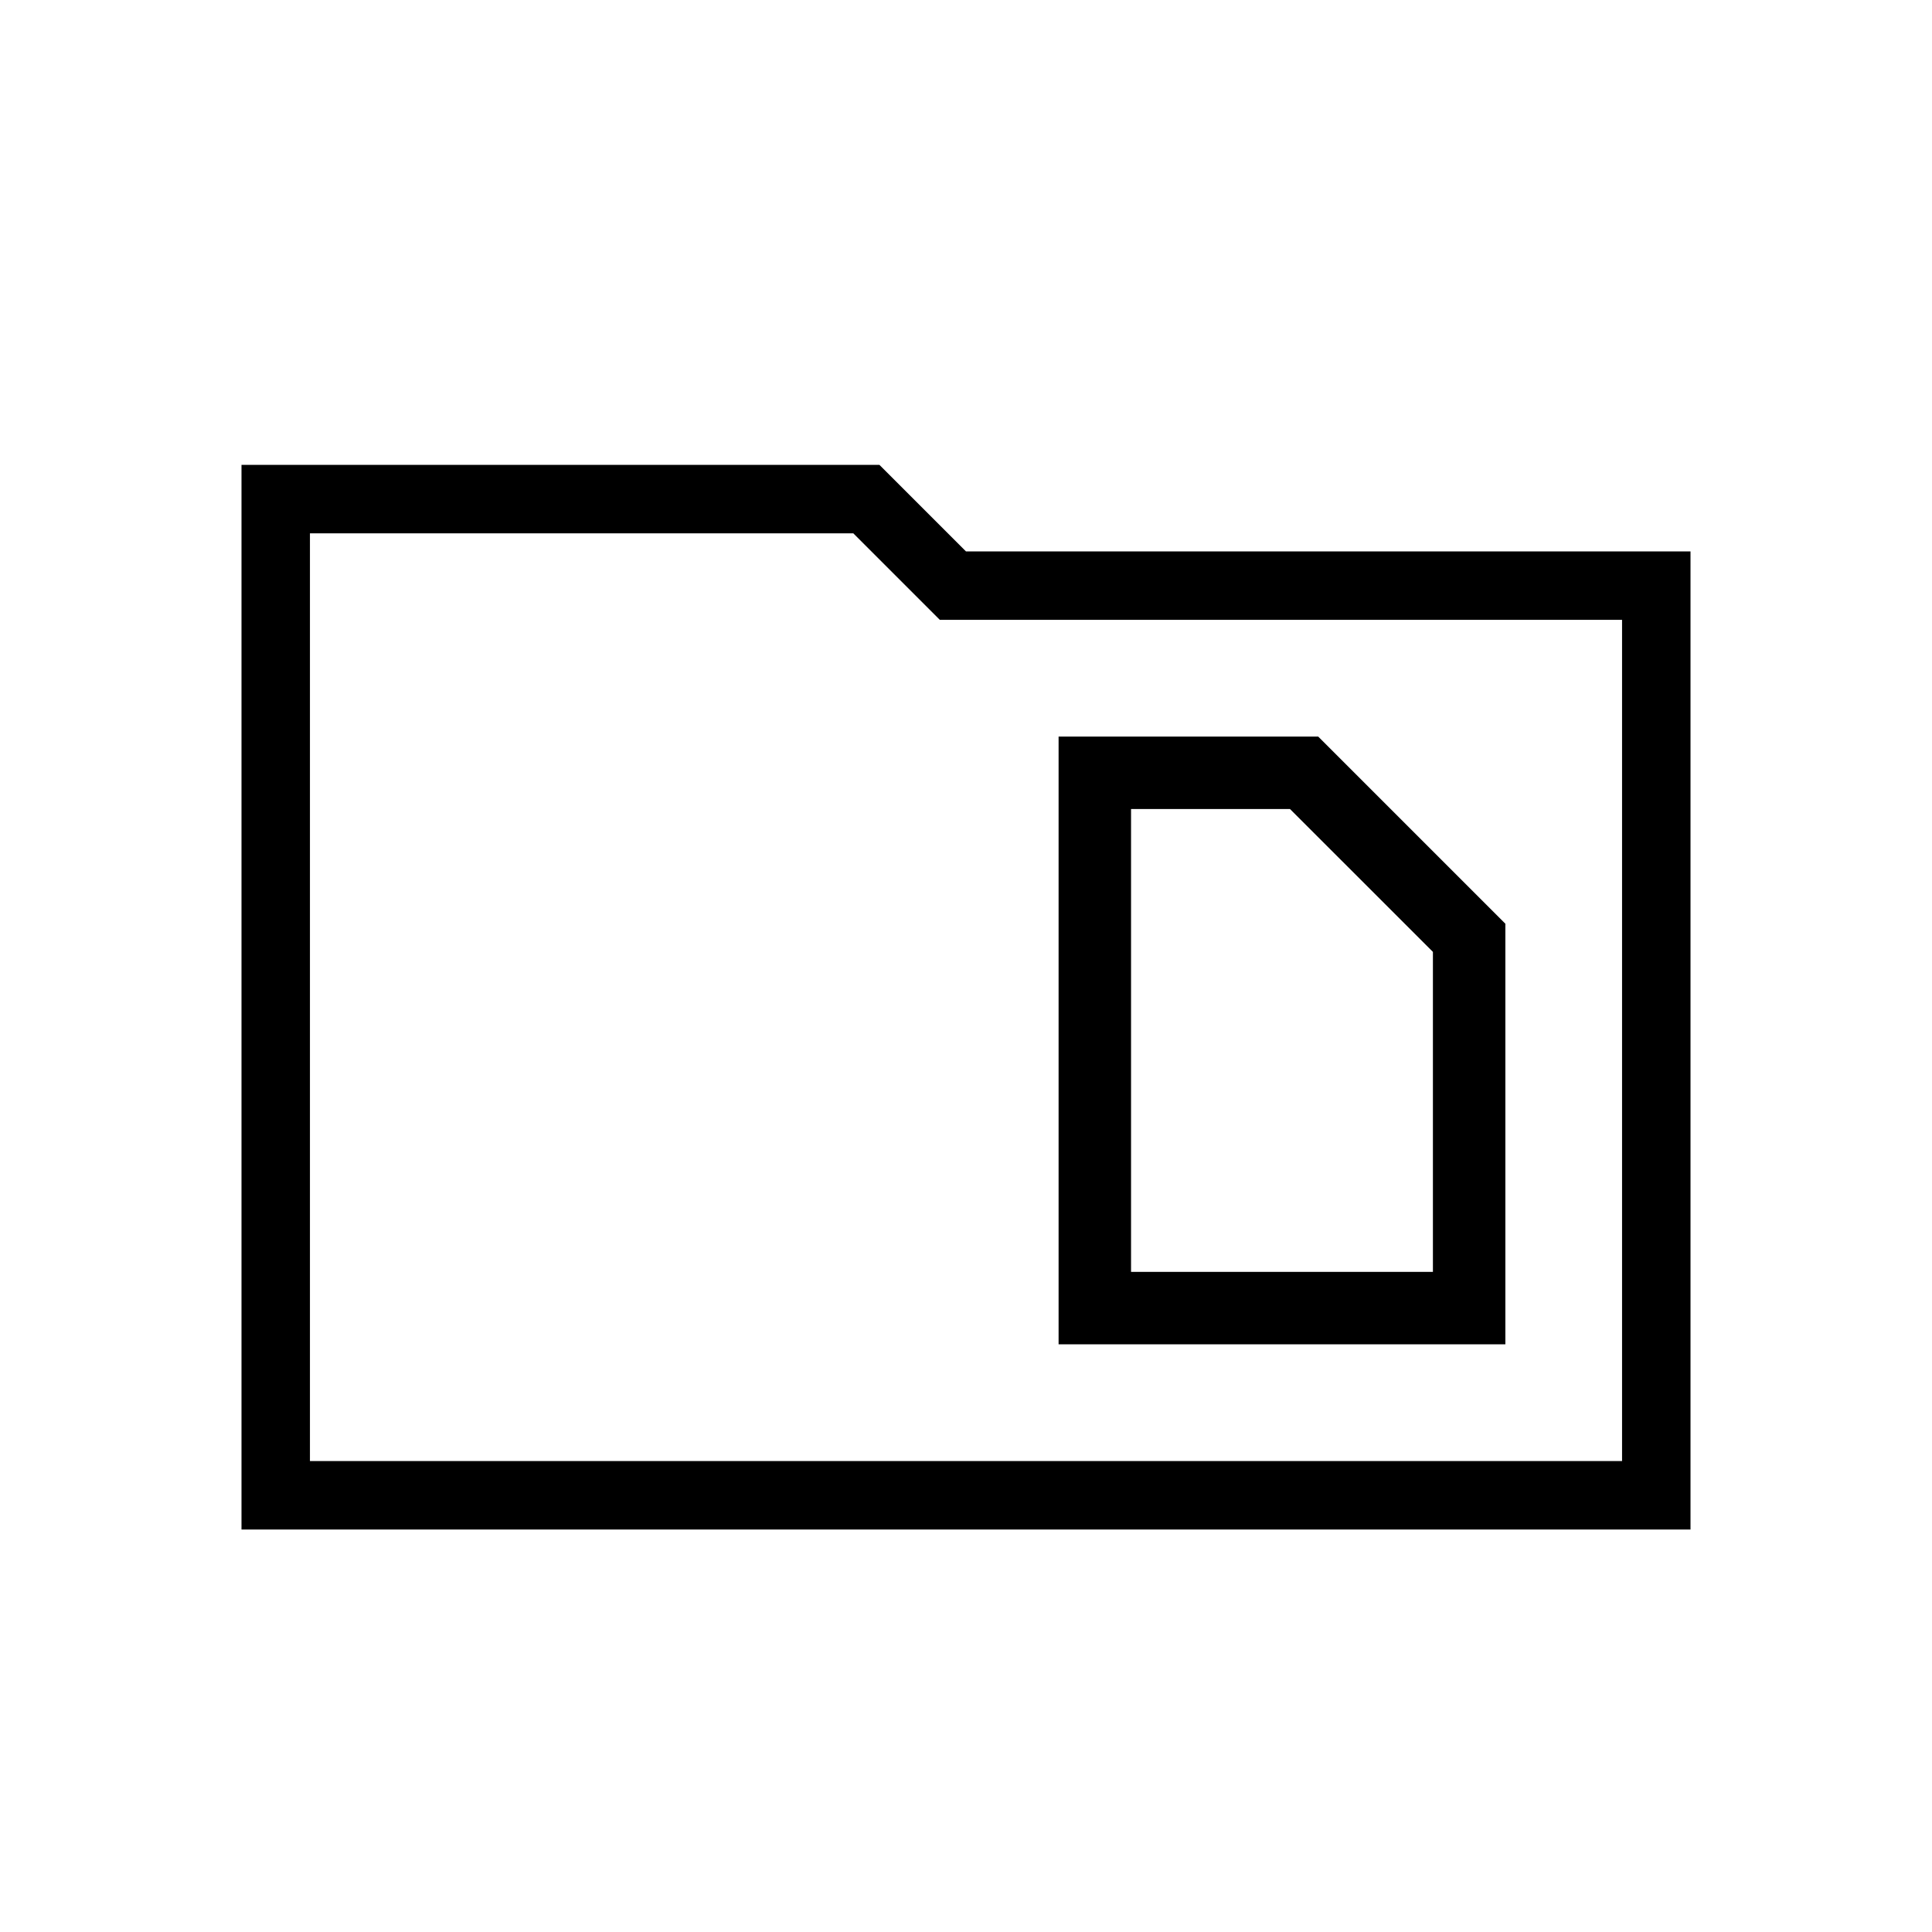 <svg xmlns="http://www.w3.org/2000/svg" height="40" width="40"><path d="M23.417 26.333V16.75h3.291l2.959 2.958v6.625Zm-1.5 1.5h9.25v-8.708l-3.875-3.875h-5.375ZM5 9.625h13.208L20 11.417h15v20.25H5Zm1.417 1.417V30.25h27.166V12.833H19.458l-1.791-1.791Zm0 19.208V11.042 30.25Z"/></svg>